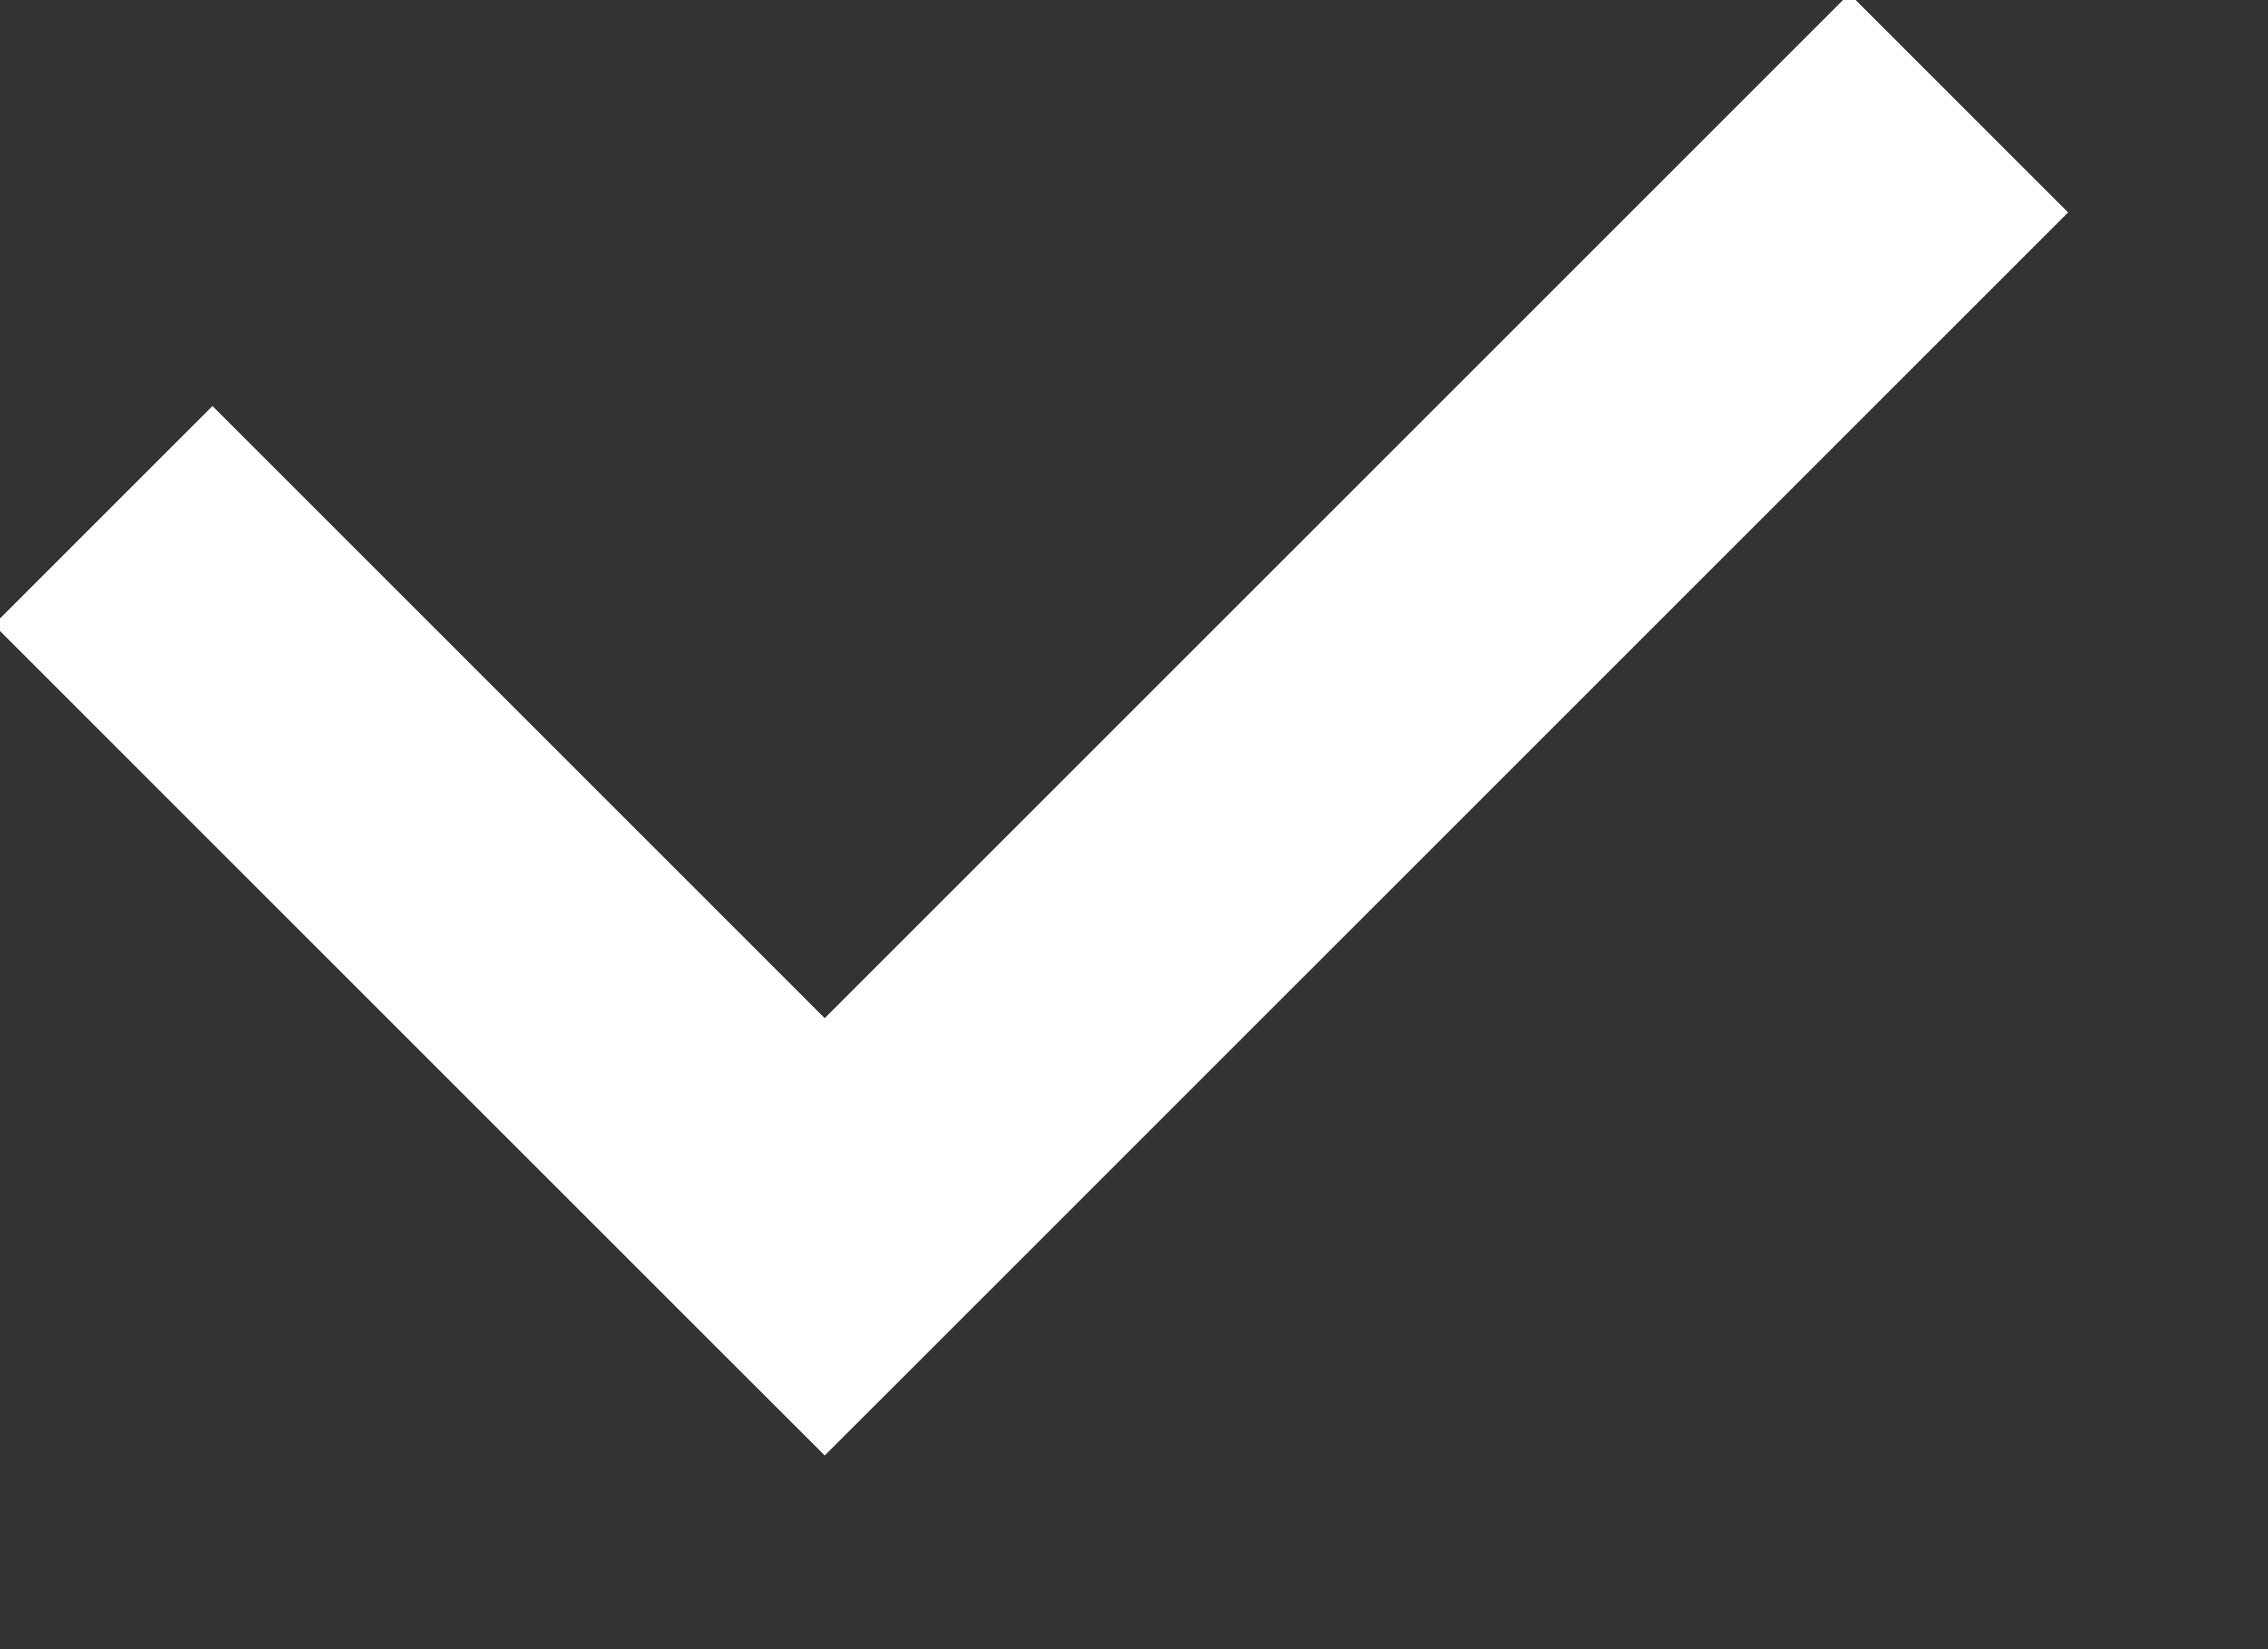 <svg width="22" height="16" viewBox="0 0 22 16" fill="none" xmlns="http://www.w3.org/2000/svg" xmlns:xlink="http://www.w3.org/1999/xlink">
<rect x="0" y="0" width="22" height="16" fill="#333333" stroke="none"/>
<path d="M8,12L6.939,13.061L8,14.121L9.061,13.061L8,12ZM-0.061,6.061L6.939,13.061L9.061,10.939L2.061,3.939L-0.061,6.061ZM9.061,13.061L20.061,2.061L17.939,-0.061L6.939,10.939L9.061,13.061Z" fill="#FFFFFF"/>
</svg>
